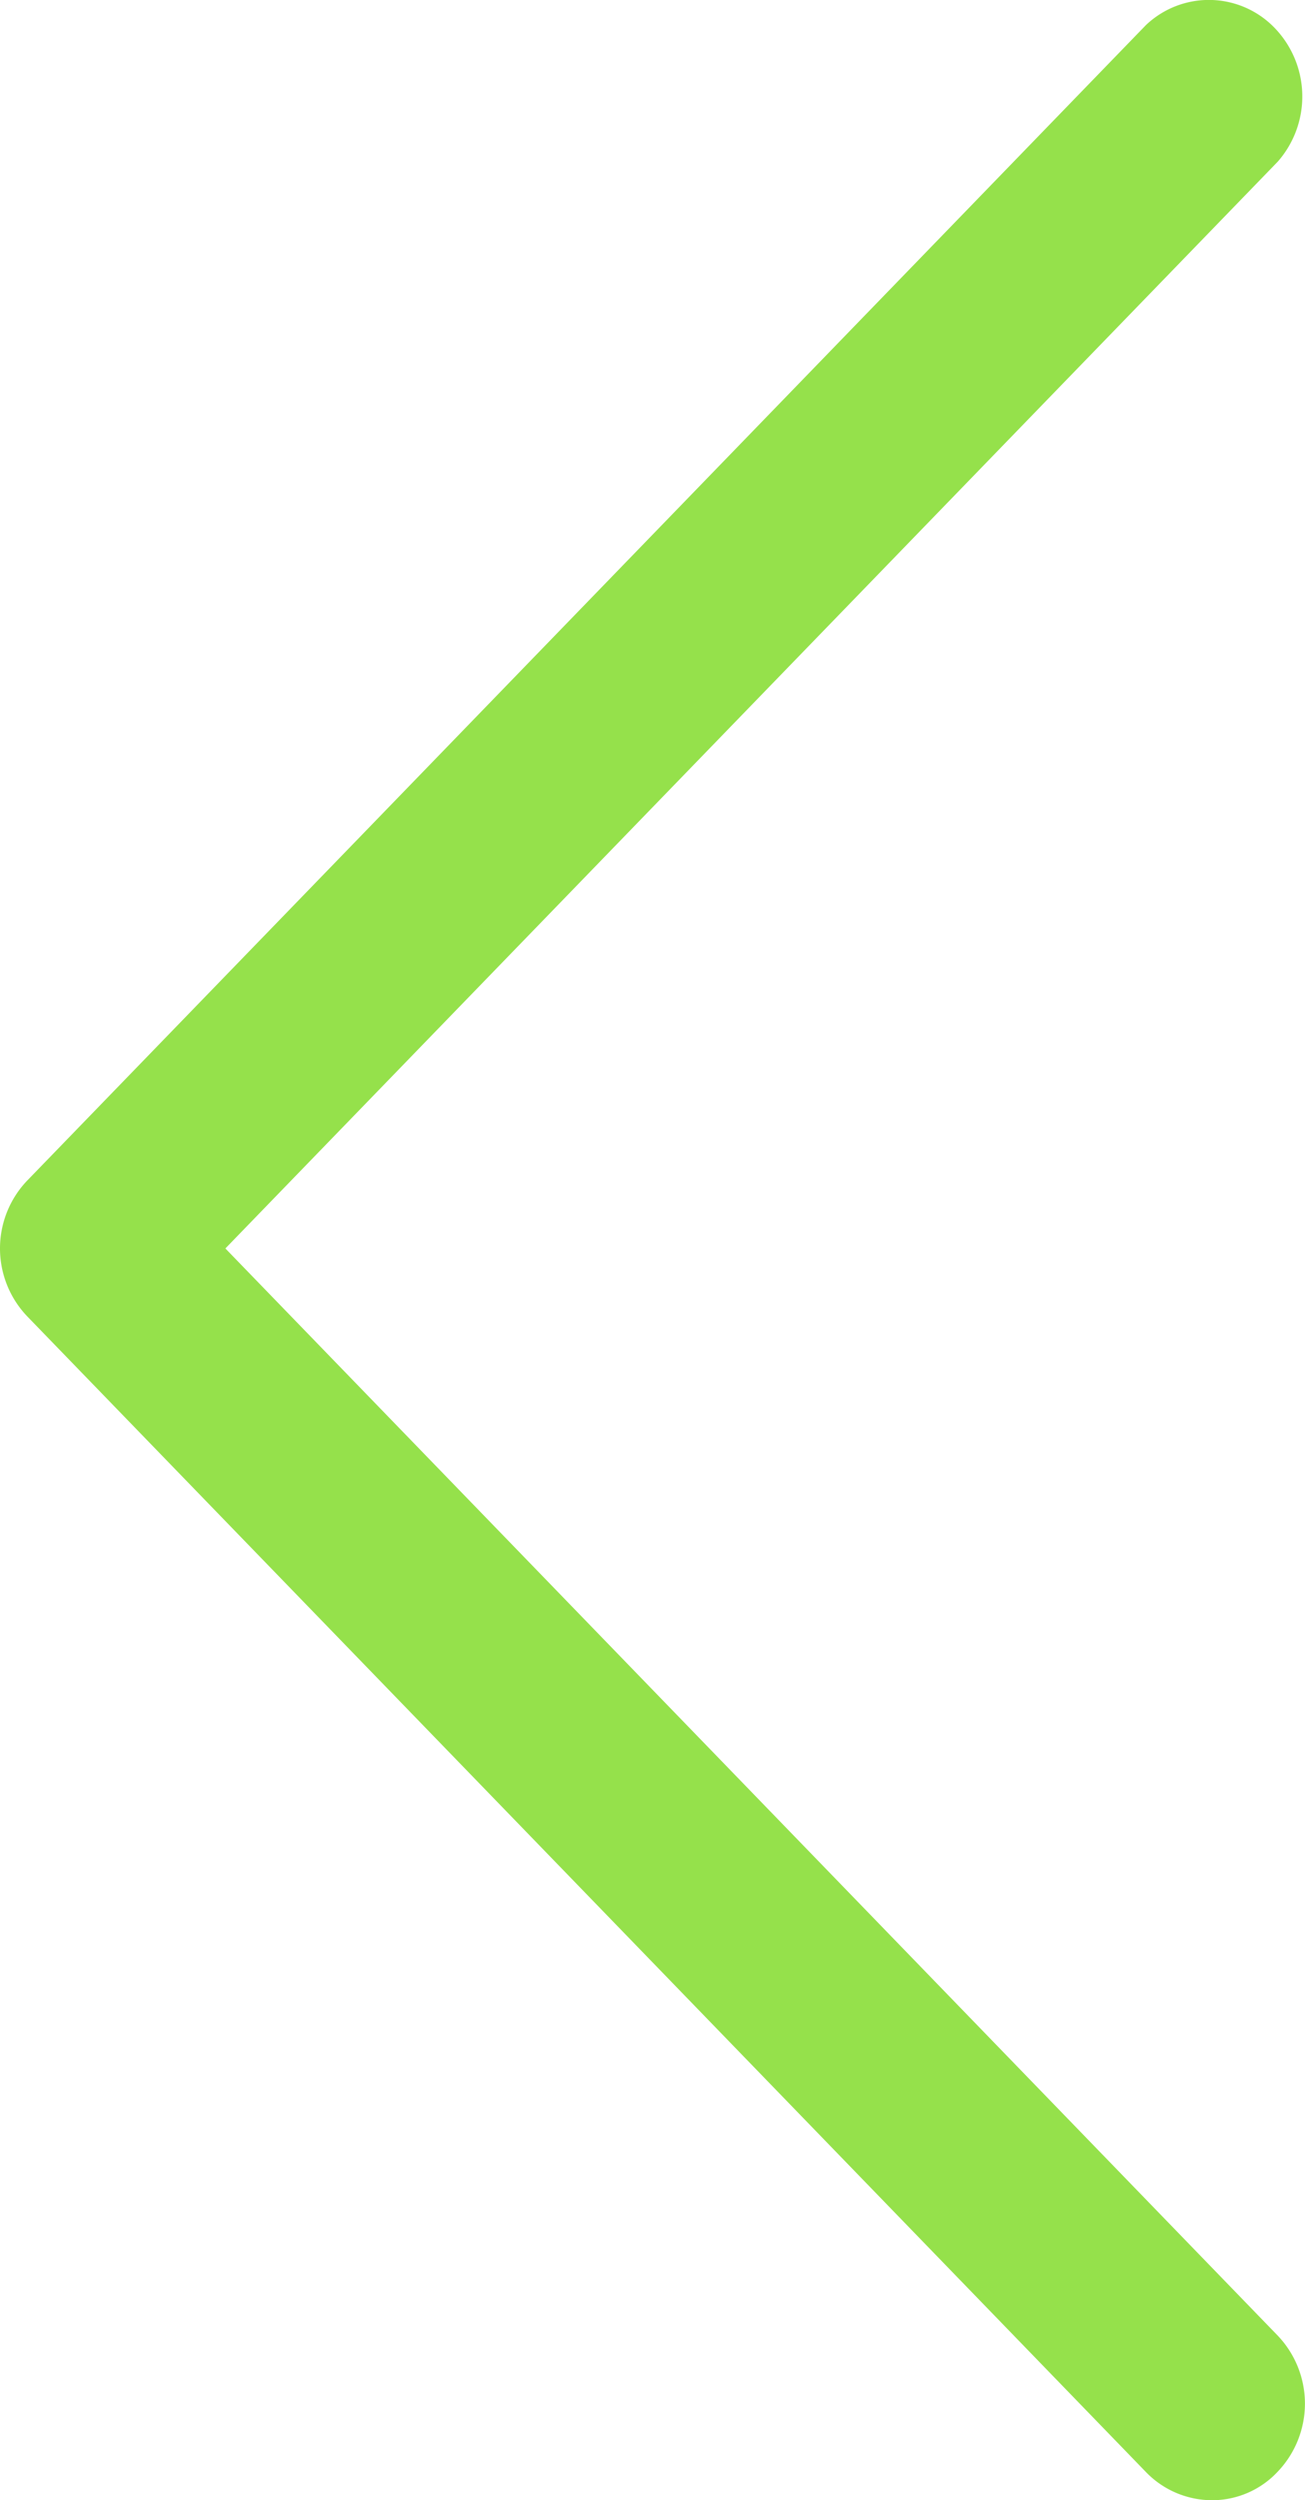 <svg xmlns="http://www.w3.org/2000/svg" width="24" height="45.968" viewBox="0 0 24 45.968"><path d="M4.109,27.615,23.463,7.633a1.816,1.816,0,0,0-.052-2.453,1.679,1.679,0,0,0-2.375-.055L.478,26.353s0,0-.008.008a1.807,1.807,0,0,0,0,2.508l20.566,21.24a1.694,1.694,0,0,0,1.217.521,1.651,1.651,0,0,0,1.21-.526,1.813,1.813,0,0,0,0-2.5Z" transform="translate(0.036 -4.661)" fill="#95e14b"/></svg>